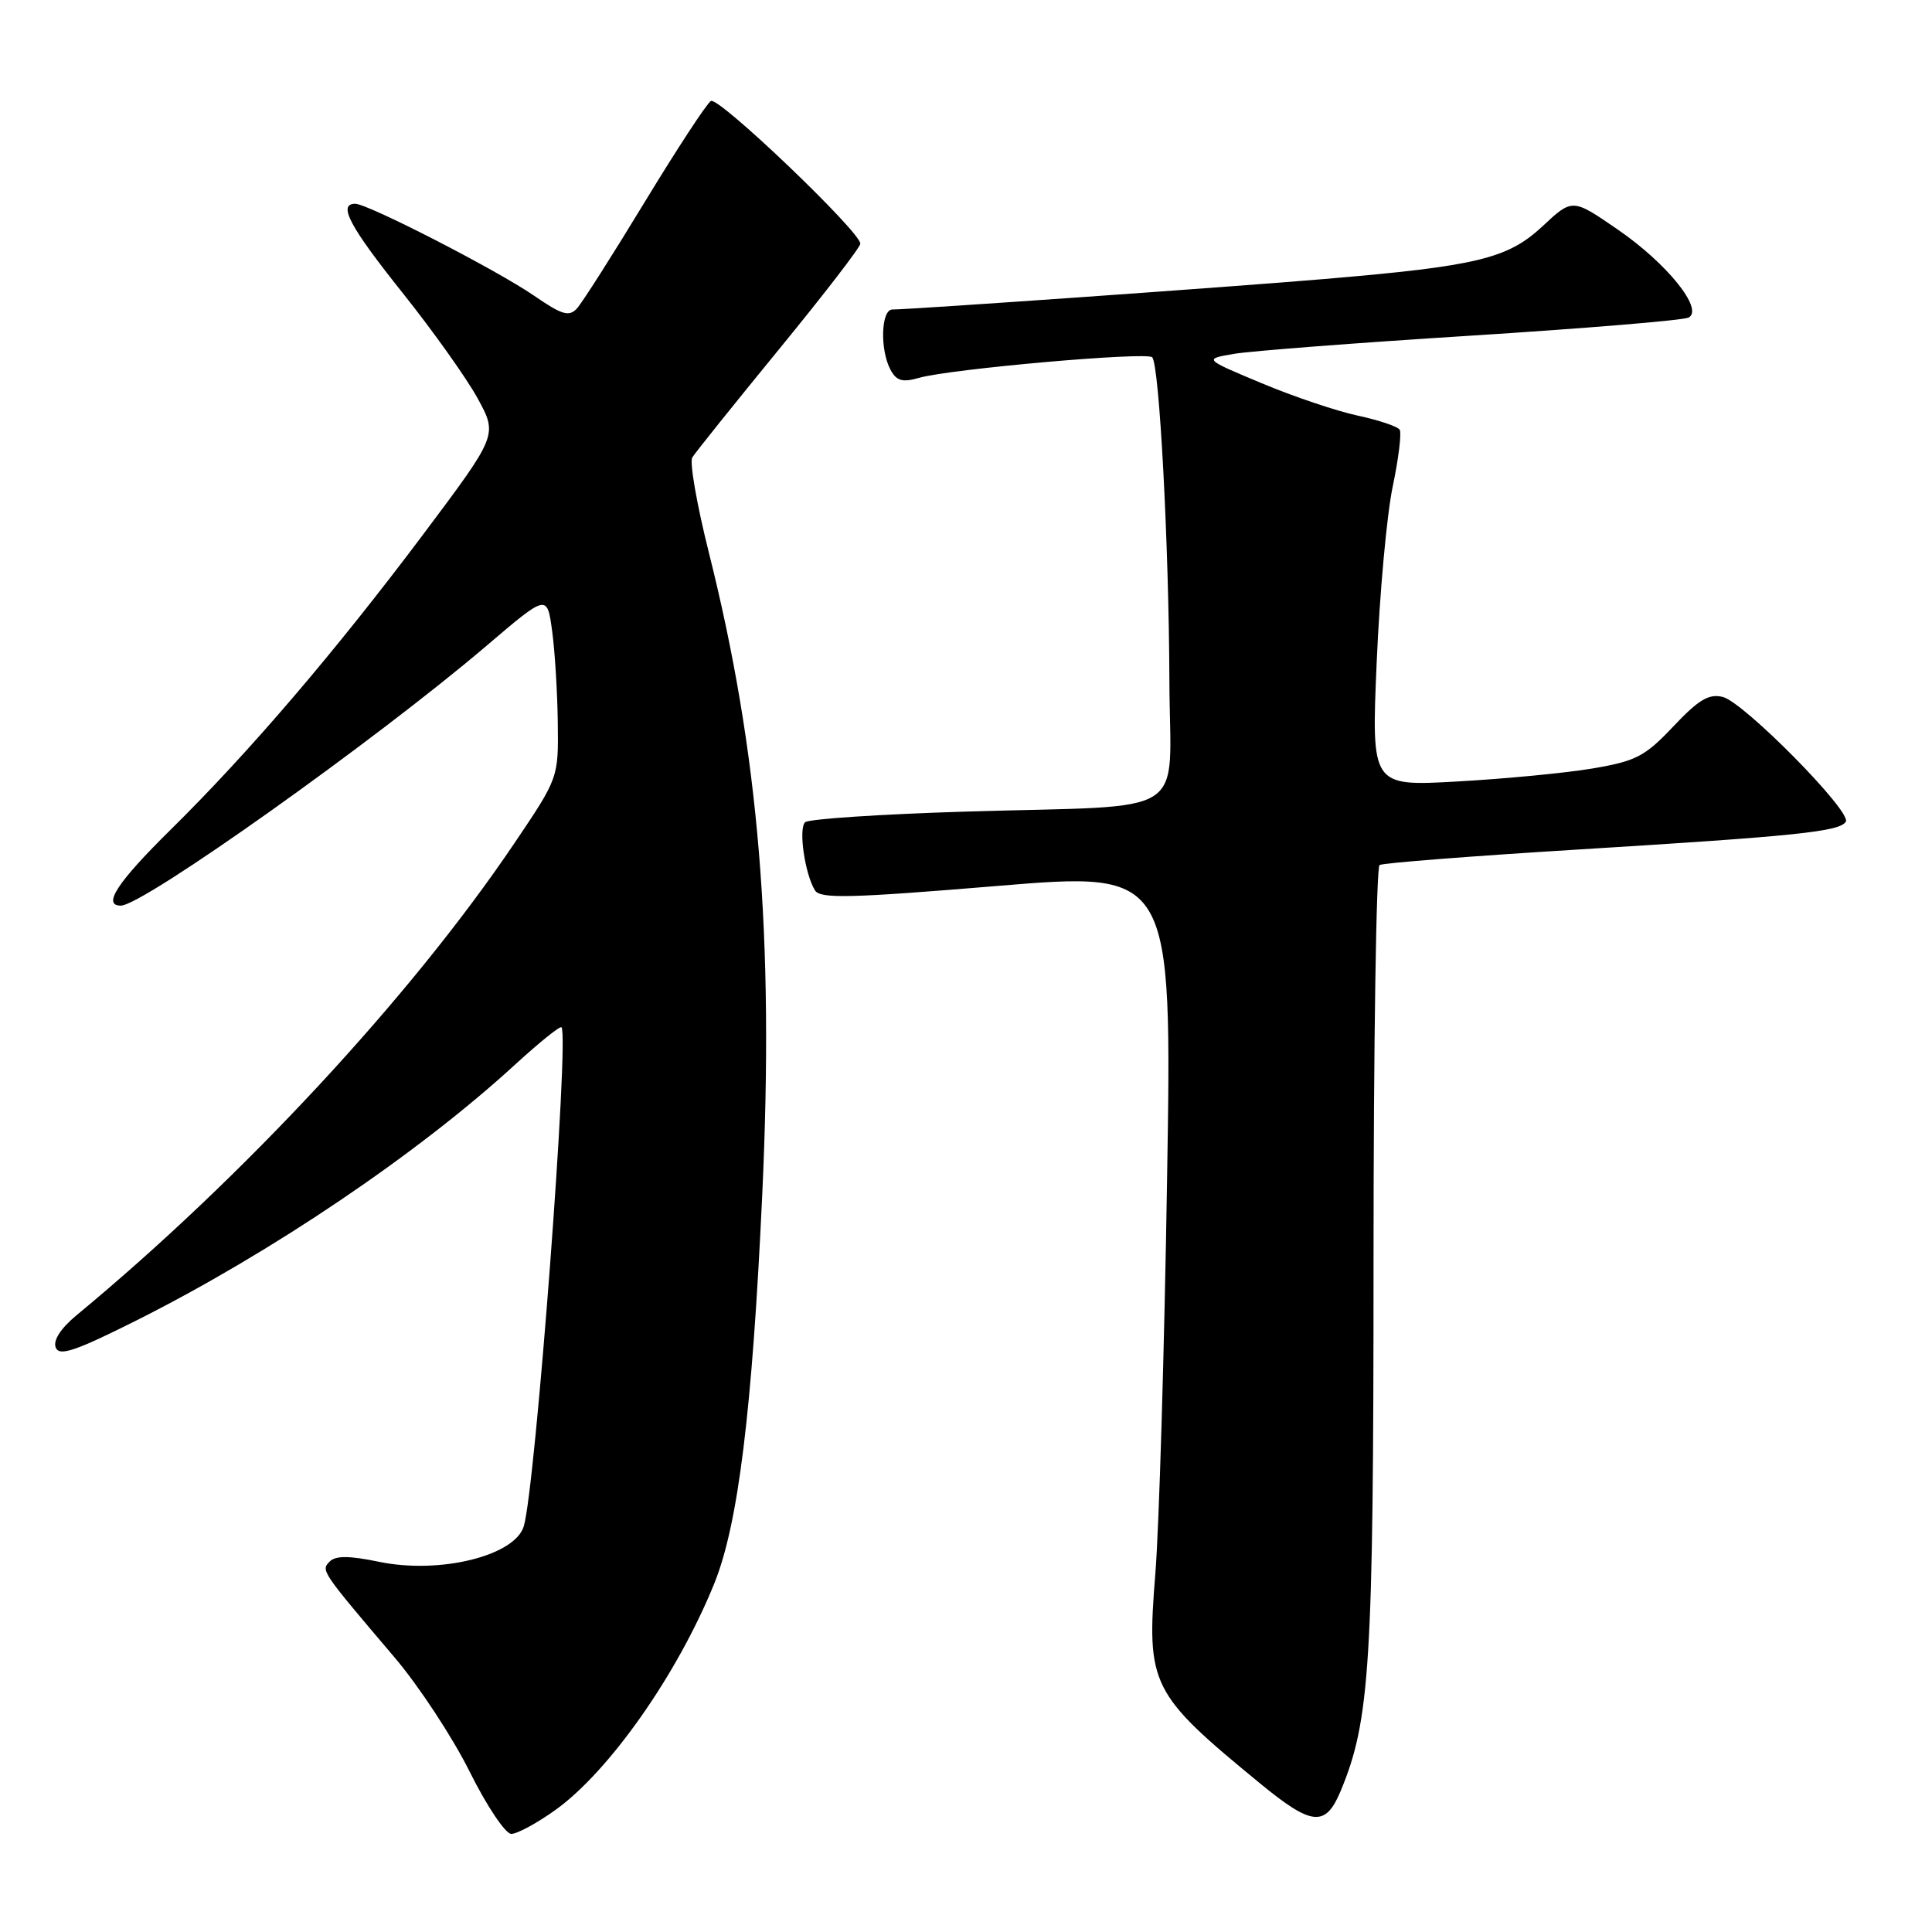 <?xml version="1.0" encoding="UTF-8" standalone="no"?>
<!DOCTYPE svg PUBLIC "-//W3C//DTD SVG 1.1//EN" "http://www.w3.org/Graphics/SVG/1.1/DTD/svg11.dtd" >
<svg xmlns="http://www.w3.org/2000/svg" xmlns:xlink="http://www.w3.org/1999/xlink" version="1.1" viewBox="0 0 256 256">
 <g >
 <path fill="currentColor"
d=" M 73.61 239.82 C 80.75 234.69 89.77 221.84 94.63 209.86 C 97.81 202.04 99.67 186.99 101.00 158.32 C 102.59 124.00 100.57 99.70 93.92 73.19 C 92.34 66.89 91.35 61.23 91.73 60.62 C 92.10 60.00 97.27 53.56 103.20 46.31 C 109.14 39.06 114.00 32.75 114.00 32.29 C 114.00 30.71 95.21 12.75 94.20 13.38 C 93.64 13.72 89.70 19.74 85.44 26.75 C 81.19 33.76 77.14 40.11 76.45 40.87 C 75.40 42.01 74.47 41.73 70.75 39.17 C 65.81 35.77 48.74 27.00 47.07 27.00 C 44.72 27.00 46.33 30.02 53.34 38.80 C 57.37 43.85 61.86 50.16 63.31 52.82 C 65.94 57.65 65.94 57.65 56.06 70.83 C 44.35 86.43 33.01 99.69 22.58 109.97 C 15.55 116.90 13.52 120.00 16.01 120.00 C 18.95 120.00 49.74 98.12 64.50 85.54 C 72.50 78.72 72.50 78.72 73.16 83.61 C 73.53 86.30 73.86 91.78 73.91 95.79 C 74.00 103.08 74.00 103.08 68.12 111.79 C 54.44 132.06 32.18 156.05 10.15 174.27 C 8.06 176.00 7.02 177.60 7.38 178.54 C 7.84 179.75 9.91 179.06 18.15 174.93 C 35.98 165.97 55.41 152.85 68.28 141.04 C 71.47 138.12 74.22 135.91 74.40 136.12 C 75.46 137.36 70.94 197.23 69.40 202.25 C 68.20 206.17 58.25 208.61 50.24 206.95 C 46.30 206.13 44.48 206.12 43.70 206.90 C 42.50 208.10 42.50 208.10 52.31 219.65 C 55.51 223.42 59.97 230.21 62.23 234.75 C 64.49 239.30 66.97 243.00 67.75 243.00 C 68.53 243.00 71.17 241.57 73.61 239.82 Z  M 177.63 237.35 C 181.54 227.98 182.00 220.61 182.00 166.97 C 182.00 138.45 182.36 114.90 182.80 114.62 C 183.24 114.35 195.05 113.43 209.05 112.57 C 238.01 110.79 243.76 110.20 244.58 108.88 C 245.39 107.56 231.09 93.06 228.28 92.35 C 226.44 91.89 225.08 92.70 221.73 96.25 C 217.96 100.24 216.79 100.85 211.00 101.83 C 207.43 102.43 199.37 103.20 193.10 103.55 C 181.71 104.19 181.71 104.19 182.42 87.71 C 182.81 78.64 183.76 68.19 184.54 64.48 C 185.32 60.77 185.73 57.38 185.47 56.95 C 185.20 56.51 182.70 55.67 179.90 55.07 C 177.10 54.47 171.37 52.54 167.16 50.77 C 159.50 47.57 159.50 47.57 163.50 46.89 C 165.70 46.51 179.88 45.42 195.00 44.47 C 210.12 43.51 223.06 42.44 223.74 42.08 C 225.81 41.00 220.87 34.87 214.28 30.36 C 208.35 26.28 208.35 26.28 204.36 30.01 C 199.79 34.27 195.70 35.26 175.50 36.97 C 163.45 38.00 120.59 41.02 118.25 41.01 C 116.74 41.00 116.57 46.34 118.00 49.00 C 118.79 50.47 119.57 50.70 121.77 50.07 C 125.87 48.89 151.92 46.59 152.67 47.34 C 153.62 48.28 154.89 72.20 154.95 90.20 C 155.01 108.73 158.30 106.62 128.00 107.54 C 116.72 107.88 107.13 108.52 106.68 108.95 C 105.78 109.81 106.65 115.82 107.99 117.98 C 108.68 119.11 112.66 119.01 132.06 117.40 C 155.31 115.47 155.31 115.47 154.64 156.48 C 154.28 179.04 153.58 202.45 153.09 208.49 C 151.90 223.33 152.42 224.37 167.00 236.34 C 173.83 241.95 175.63 242.12 177.63 237.35 Z "/>
</g>
</svg>